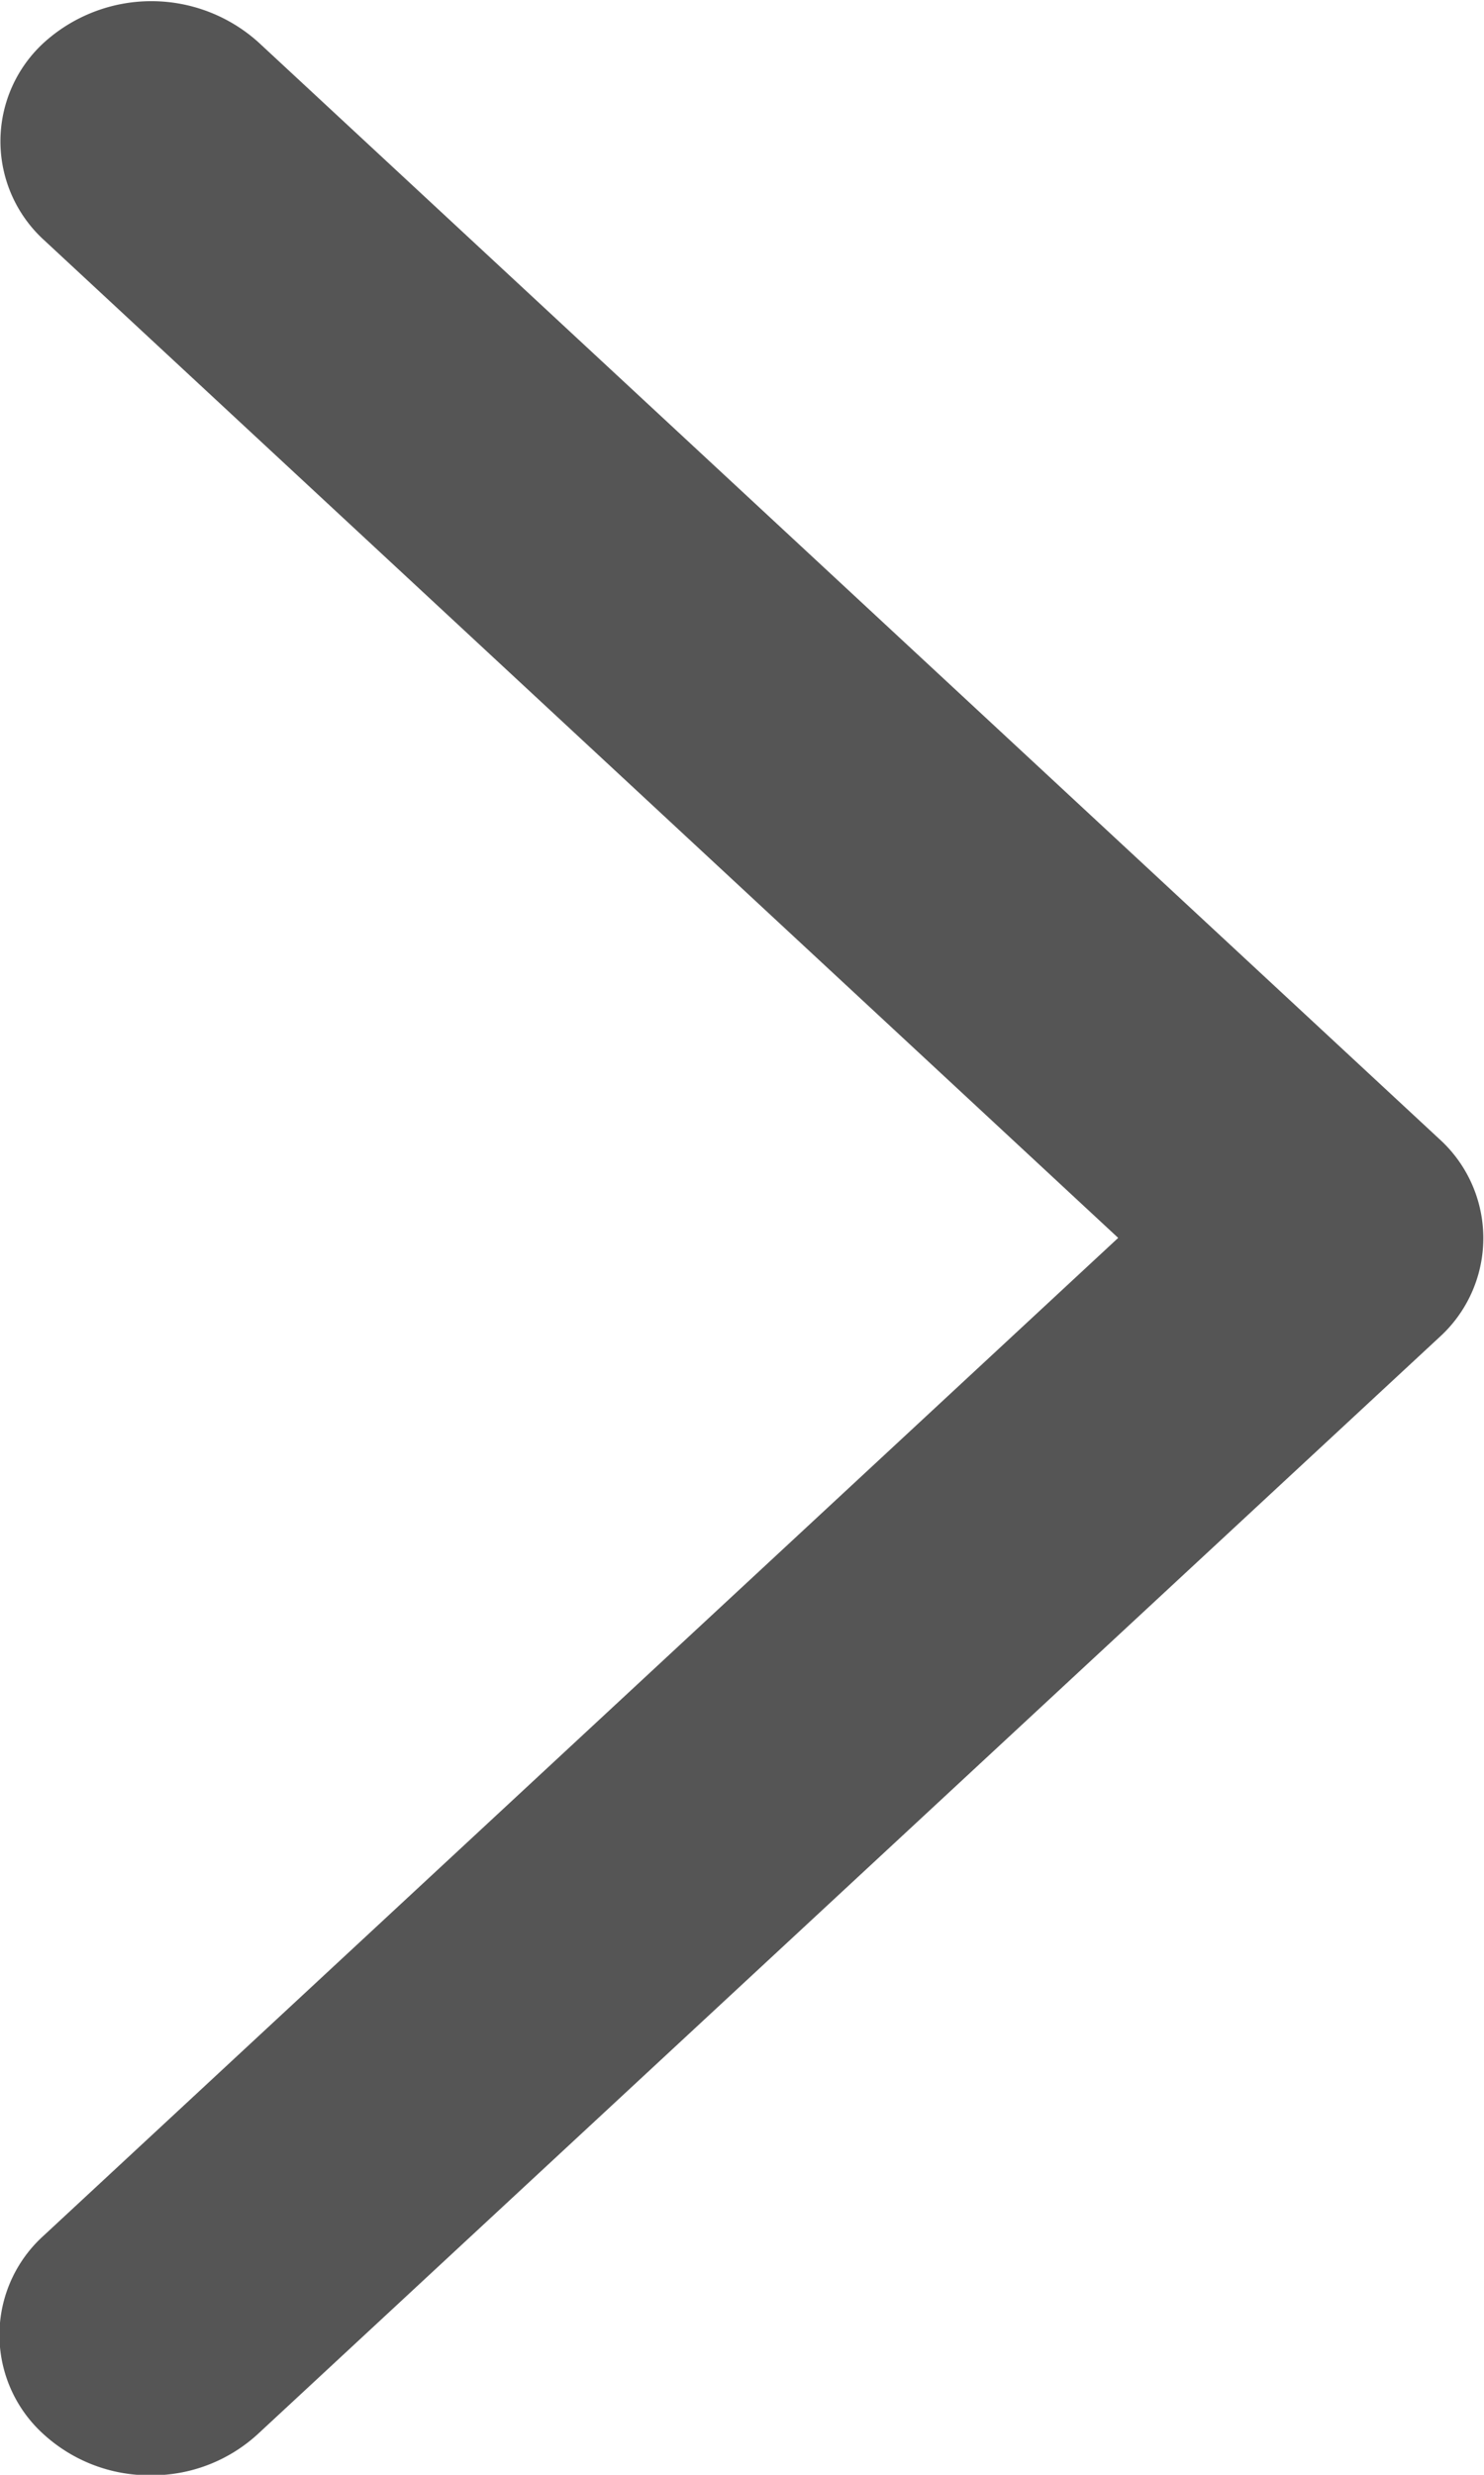 <svg xmlns="http://www.w3.org/2000/svg" width="6" height="10">
    <path d="M656 800a.635.635 0 0 1-.433-.167.54.54 0 0 1 0-.8l4.346-4.033-4.342-4.031a.54.54 0 0 1 0-.8.647.647 0 0 1 .866 0l4.775 4.432a.54.54 0 0 1 0 .8l-4.775 4.43A.633.633 0 0 1 656 800z" transform="translate(-655.392 -789.998)" style="fill:#555"/>
</svg>
